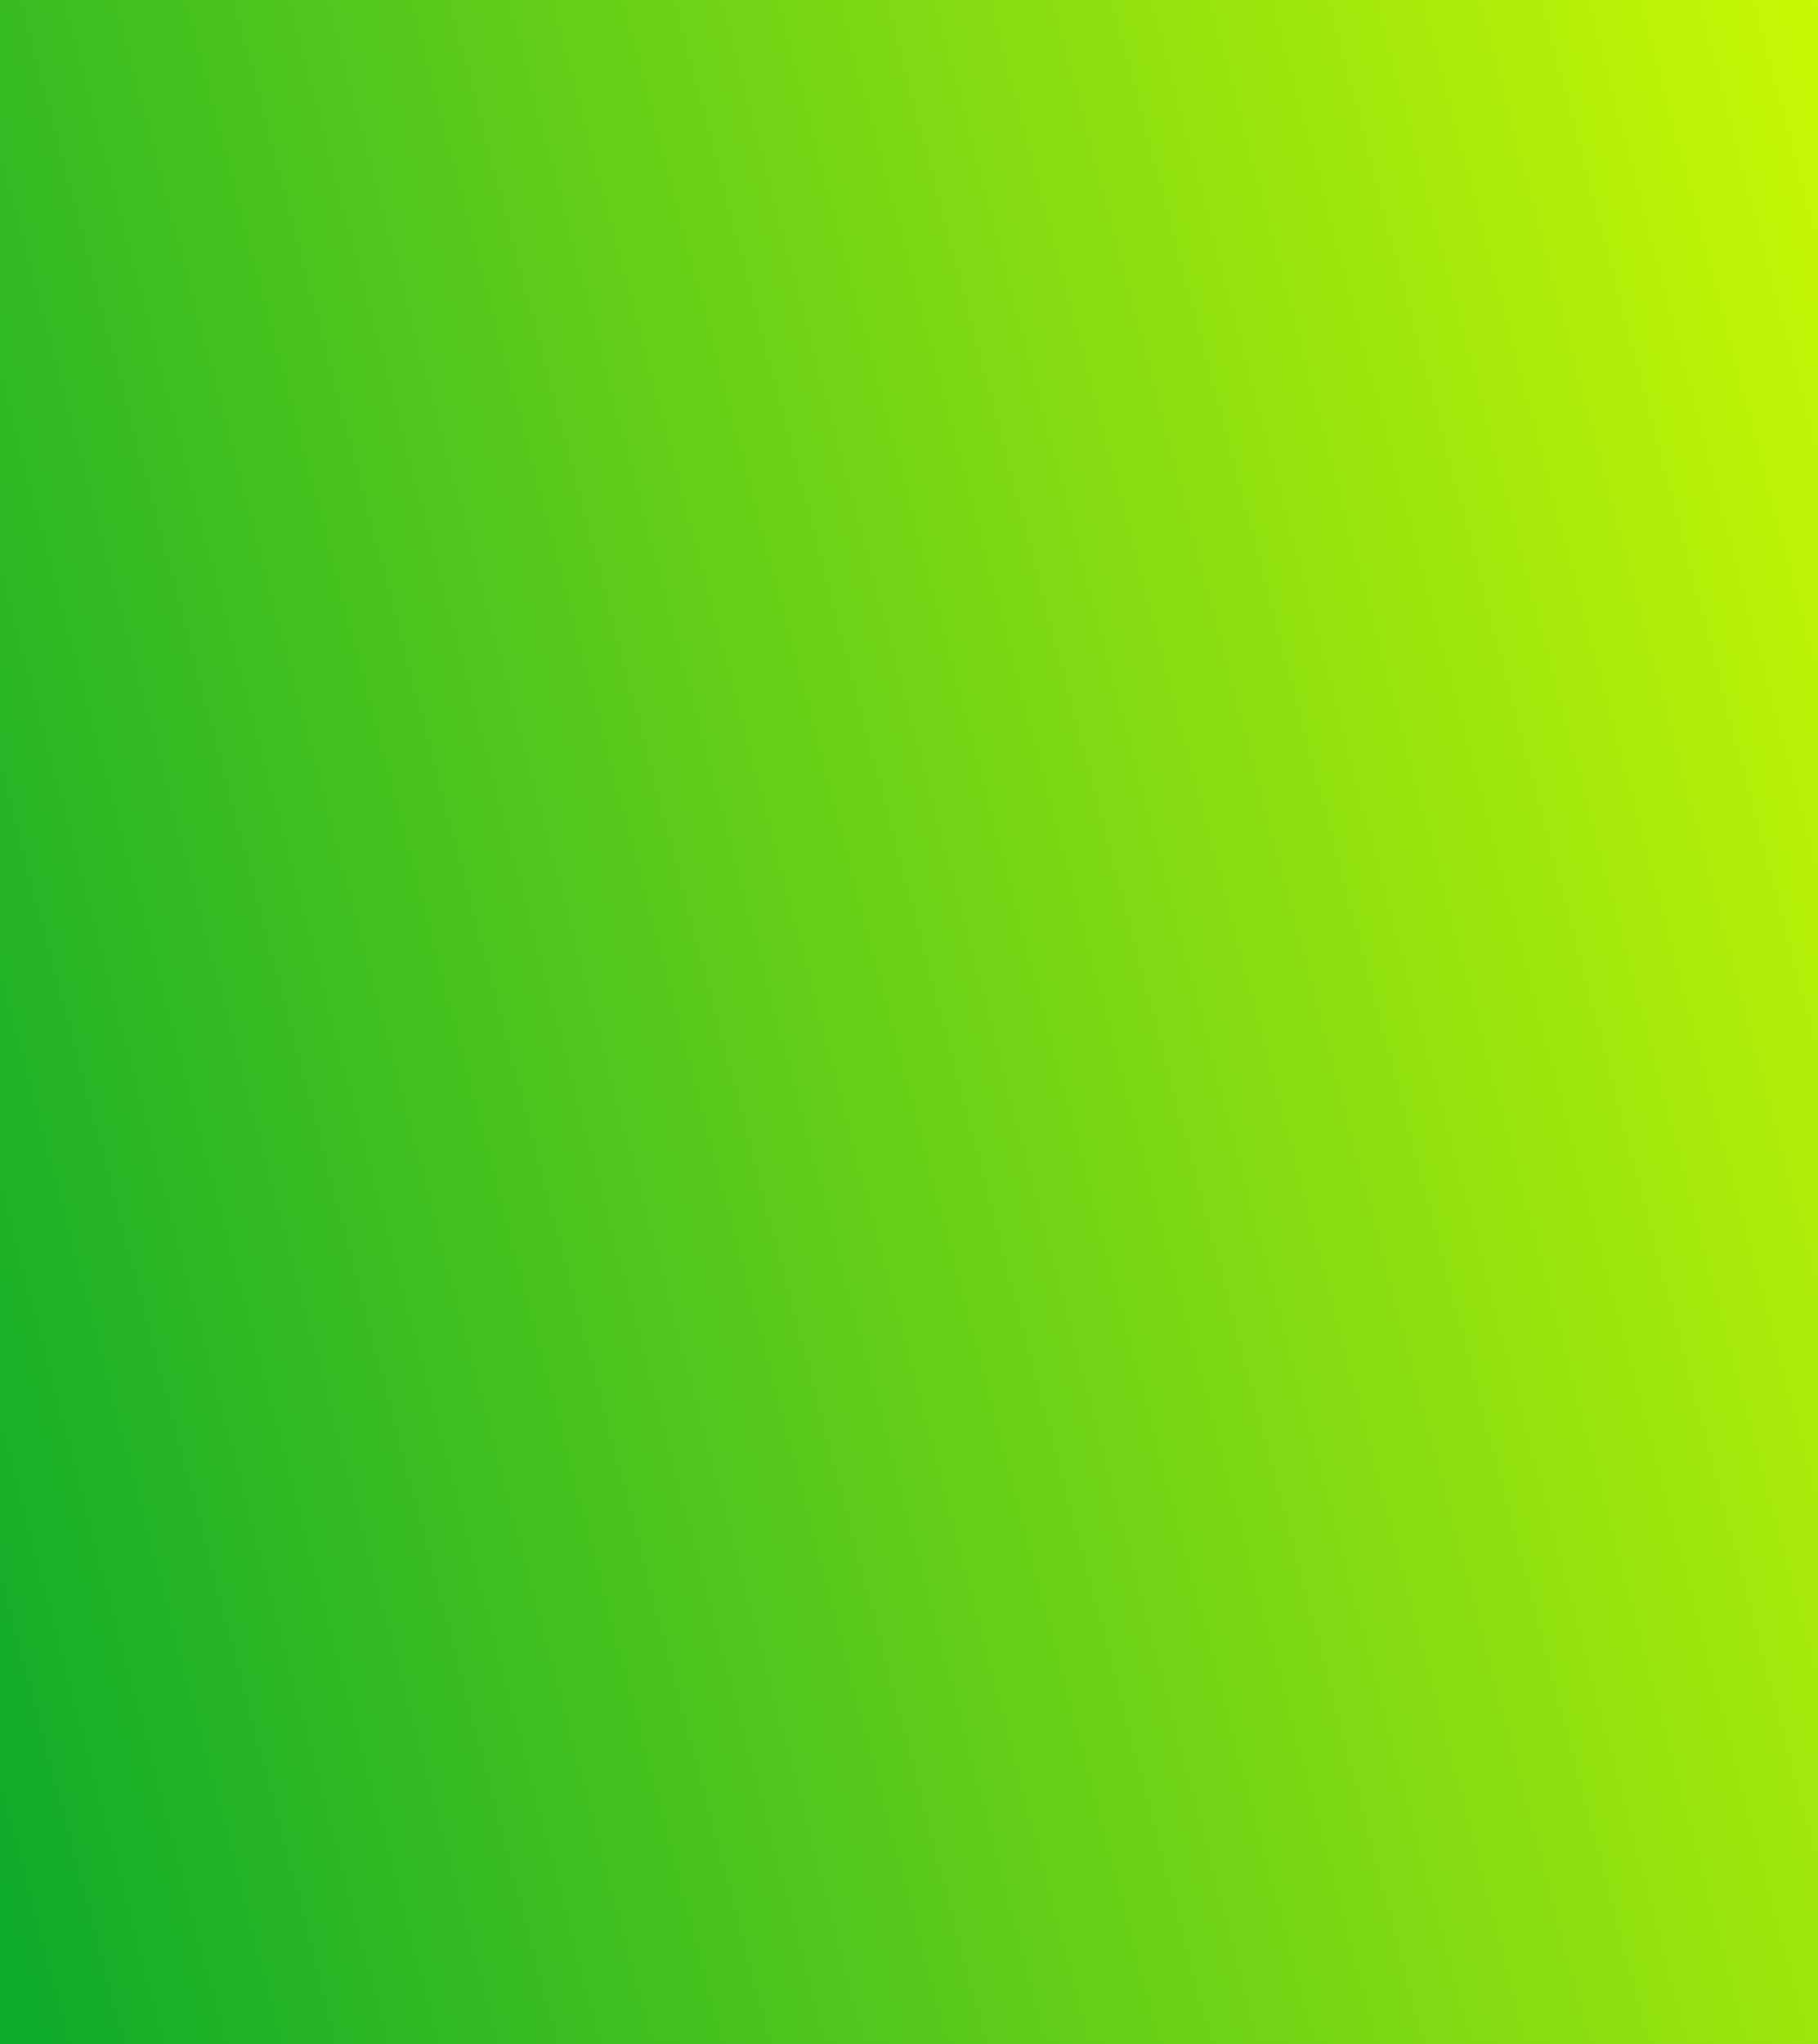 <svg width="445" height="500" viewBox="0 0 445 500" fill="none" xmlns="http://www.w3.org/2000/svg">
    <rect x="0" y="0" width="445" height="500" fill="#333333" stroke="none"/>
    <g clip-path="url(#clip0_2653_15731)">
        <rect width="445" height="500" fill="url(#paint0_linear_2653_15731)"/>
        <path d="M446 77.368V590.862L414.218 559.08V47.295L416.617 48.119L446 77.368Z" fill="url(#paint1_linear_2653_15731)"/>
        <path d="M446 38.778V79.076L414.218 47.294L446 38.778Z" fill="url(#paint2_linear_2653_15731)"/>
        <path d="M333.677 605.636H257.908L254.223 601.95V90.164L257.961 91.621L333.677 168.339V605.636Z" fill="url(#paint3_linear_2653_15731)"/>
        <path d="M321.677 605.635H101.188V124.696L105.706 127.446L321.677 342.626V605.635Z" fill="url(#paint4_linear_2653_15731)"/>
        <path d="M321.675 343.906V605.636H446V310.593L321.675 343.906Z" fill="url(#paint5_linear_2653_15731)"/>
        <path d="M446 96.454V311.873L321.677 345.185L101.188 124.696L333.678 169.619L254.224 90.165L400.513 50.967L446 96.454Z" fill="url(#paint6_linear_2653_15731)"/>
        <path d="M0 430.098V605.635H332.589V342.261H328.332L0 430.098Z" fill="url(#paint7_linear_2653_15731)"/>
        <path d="M0 431.378V197.86L332.592 342.26L0 431.378Z" fill="url(#paint8_linear_2653_15731)"/>
        <rect x="-1" y="-1" width="447" height="606" fill="url(#paint9_linear_2653_15731)" style="mix-blend-mode:hard-light"/>
    </g>
    <defs>
        <linearGradient id="paint0_linear_2653_15731" x1="-171.416" y1="1053.55" x2="746.704" y2="548.924" gradientUnits="userSpaceOnUse">
            <stop stop-color="#DBFF00"/>
            <stop offset="1" stop-color="#00A52E"/>
        </linearGradient>
        <linearGradient id="paint1_linear_2653_15731" x1="531.864" y1="23.81" x2="366.162" y2="410.149" gradientUnits="userSpaceOnUse">
            <stop stop-color="#DBFF00"/>
            <stop offset="0.5" stop-color="#009028"/>
            <stop offset="1"/>
        </linearGradient>
        <linearGradient id="paint2_linear_2653_15731" x1="198.468" y1="480.578" x2="206.035" y2="112.433" gradientUnits="userSpaceOnUse">
            <stop stop-color="#00A52E"/>
            <stop offset="0" stop-color="#00A52E"/>
            <stop offset="1" stop-color="#DBFF00"/>
        </linearGradient>
        <linearGradient id="paint3_linear_2653_15731" x1="297.562" y1="58.355" x2="321.077" y2="526.096" gradientUnits="userSpaceOnUse">
            <stop stop-color="#DBFF00"/>
            <stop offset="0.5" stop-color="#009028"/>
            <stop offset="1"/>
        </linearGradient>
        <linearGradient id="paint4_linear_2653_15731" x1="149.85" y1="140.881" x2="150.487" y2="559.905" gradientUnits="userSpaceOnUse">
            <stop stop-color="#DBFF00"/>
            <stop offset="0.461" stop-color="#11AC2A"/>
            <stop offset="1"/>
        </linearGradient>
        <linearGradient id="paint5_linear_2653_15731" x1="141.614" y1="378.221" x2="192.003" y2="598.265" gradientUnits="userSpaceOnUse">
            <stop stop-color="#DBFF00"/>
            <stop offset="0.5" stop-color="#009028"/>
            <stop offset="1"/>
        </linearGradient>
        <linearGradient id="paint6_linear_2653_15731" x1="198.472" y1="480.578" x2="206.038" y2="112.433" gradientUnits="userSpaceOnUse">
            <stop stop-color="#00A52E"/>
            <stop offset="0" stop-color="#00A52E"/>
            <stop offset="1" stop-color="#DBFF00"/>
        </linearGradient>
        <linearGradient id="paint7_linear_2653_15731" x1="141.613" y1="378.221" x2="192.003" y2="598.265" gradientUnits="userSpaceOnUse">
            <stop stop-color="#DBFF00"/>
            <stop offset="0.5" stop-color="#009028"/>
            <stop offset="1"/>
        </linearGradient>
        <linearGradient id="paint8_linear_2653_15731" x1="198.47" y1="480.578" x2="206.036" y2="112.432" gradientUnits="userSpaceOnUse">
            <stop stop-color="#00A52E"/>
            <stop offset="0" stop-color="#00A52E"/>
            <stop offset="1" stop-color="#DBFF00"/>
        </linearGradient>
        <linearGradient id="paint9_linear_2653_15731" x1="511.226" y1="40.641" x2="-115.648" y2="205.412" gradientUnits="userSpaceOnUse">
            <stop stop-color="#DBFF00"/>
            <stop offset="1" stop-color="#00A52E"/>
        </linearGradient>
        <clipPath id="clip0_2653_15731">
            <rect width="445" height="500" fill="white"/>
        </clipPath>
    </defs>
</svg>
